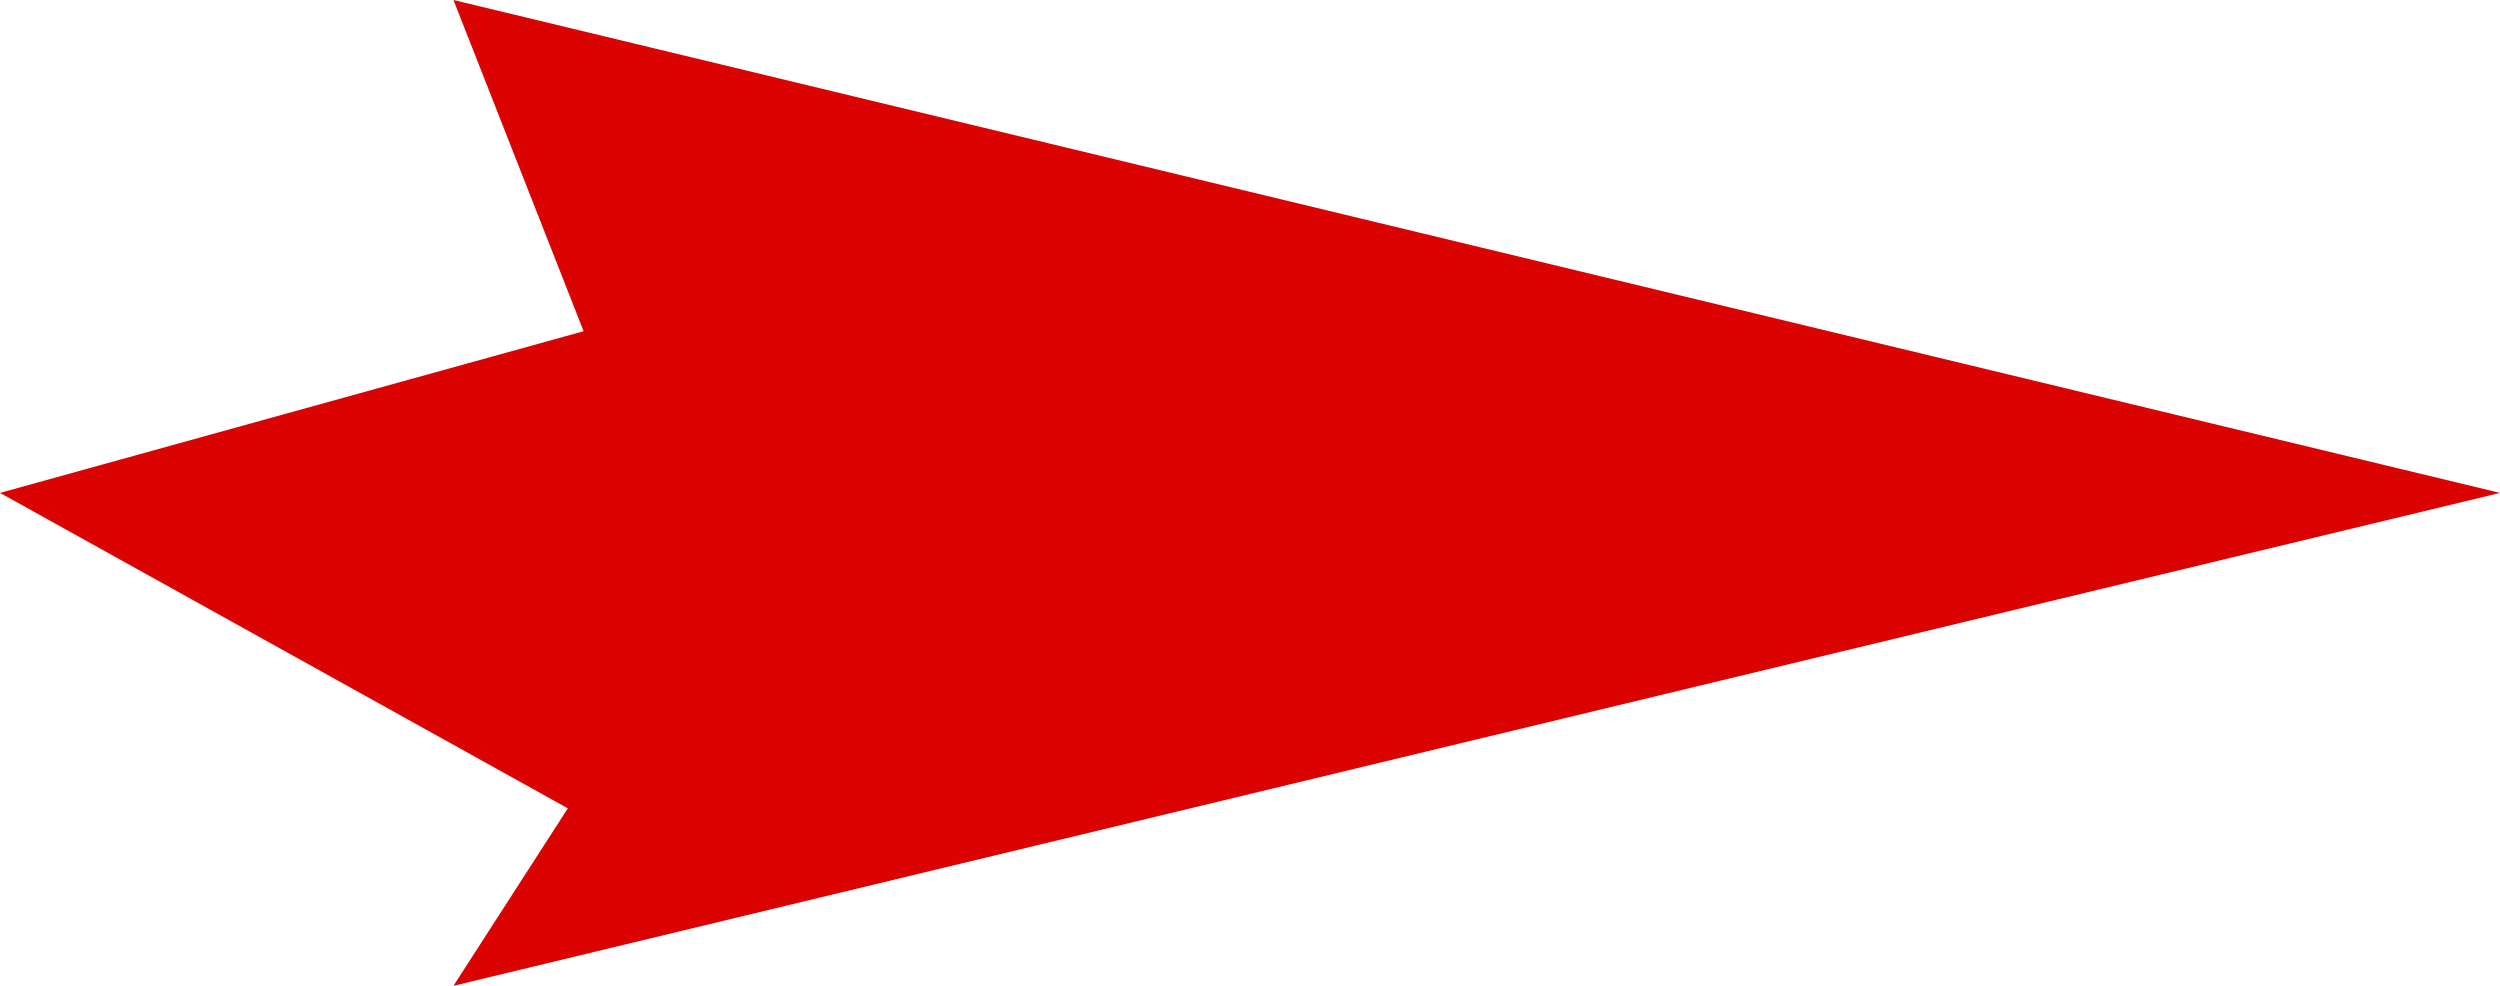 <?xml version="1.0" encoding="UTF-8" standalone="no"?>
<svg xmlns:ffdec="https://www.free-decompiler.com/flash" xmlns:xlink="http://www.w3.org/1999/xlink" ffdec:objectType="shape" height="12.5px" width="31.7px" xmlns="http://www.w3.org/2000/svg">
  <g transform="matrix(1.0, 0.0, 0.0, 1.0, 31.2, 6.25)">
    <path d="M-23.8 -2.05 L-25.45 -6.25 0.5 0.0 -25.45 6.25 -24.0 4.0 -31.2 0.0 -23.8 -2.05" fill="#db0202" fill-rule="evenodd" stroke="none"/>
  </g>
</svg>
